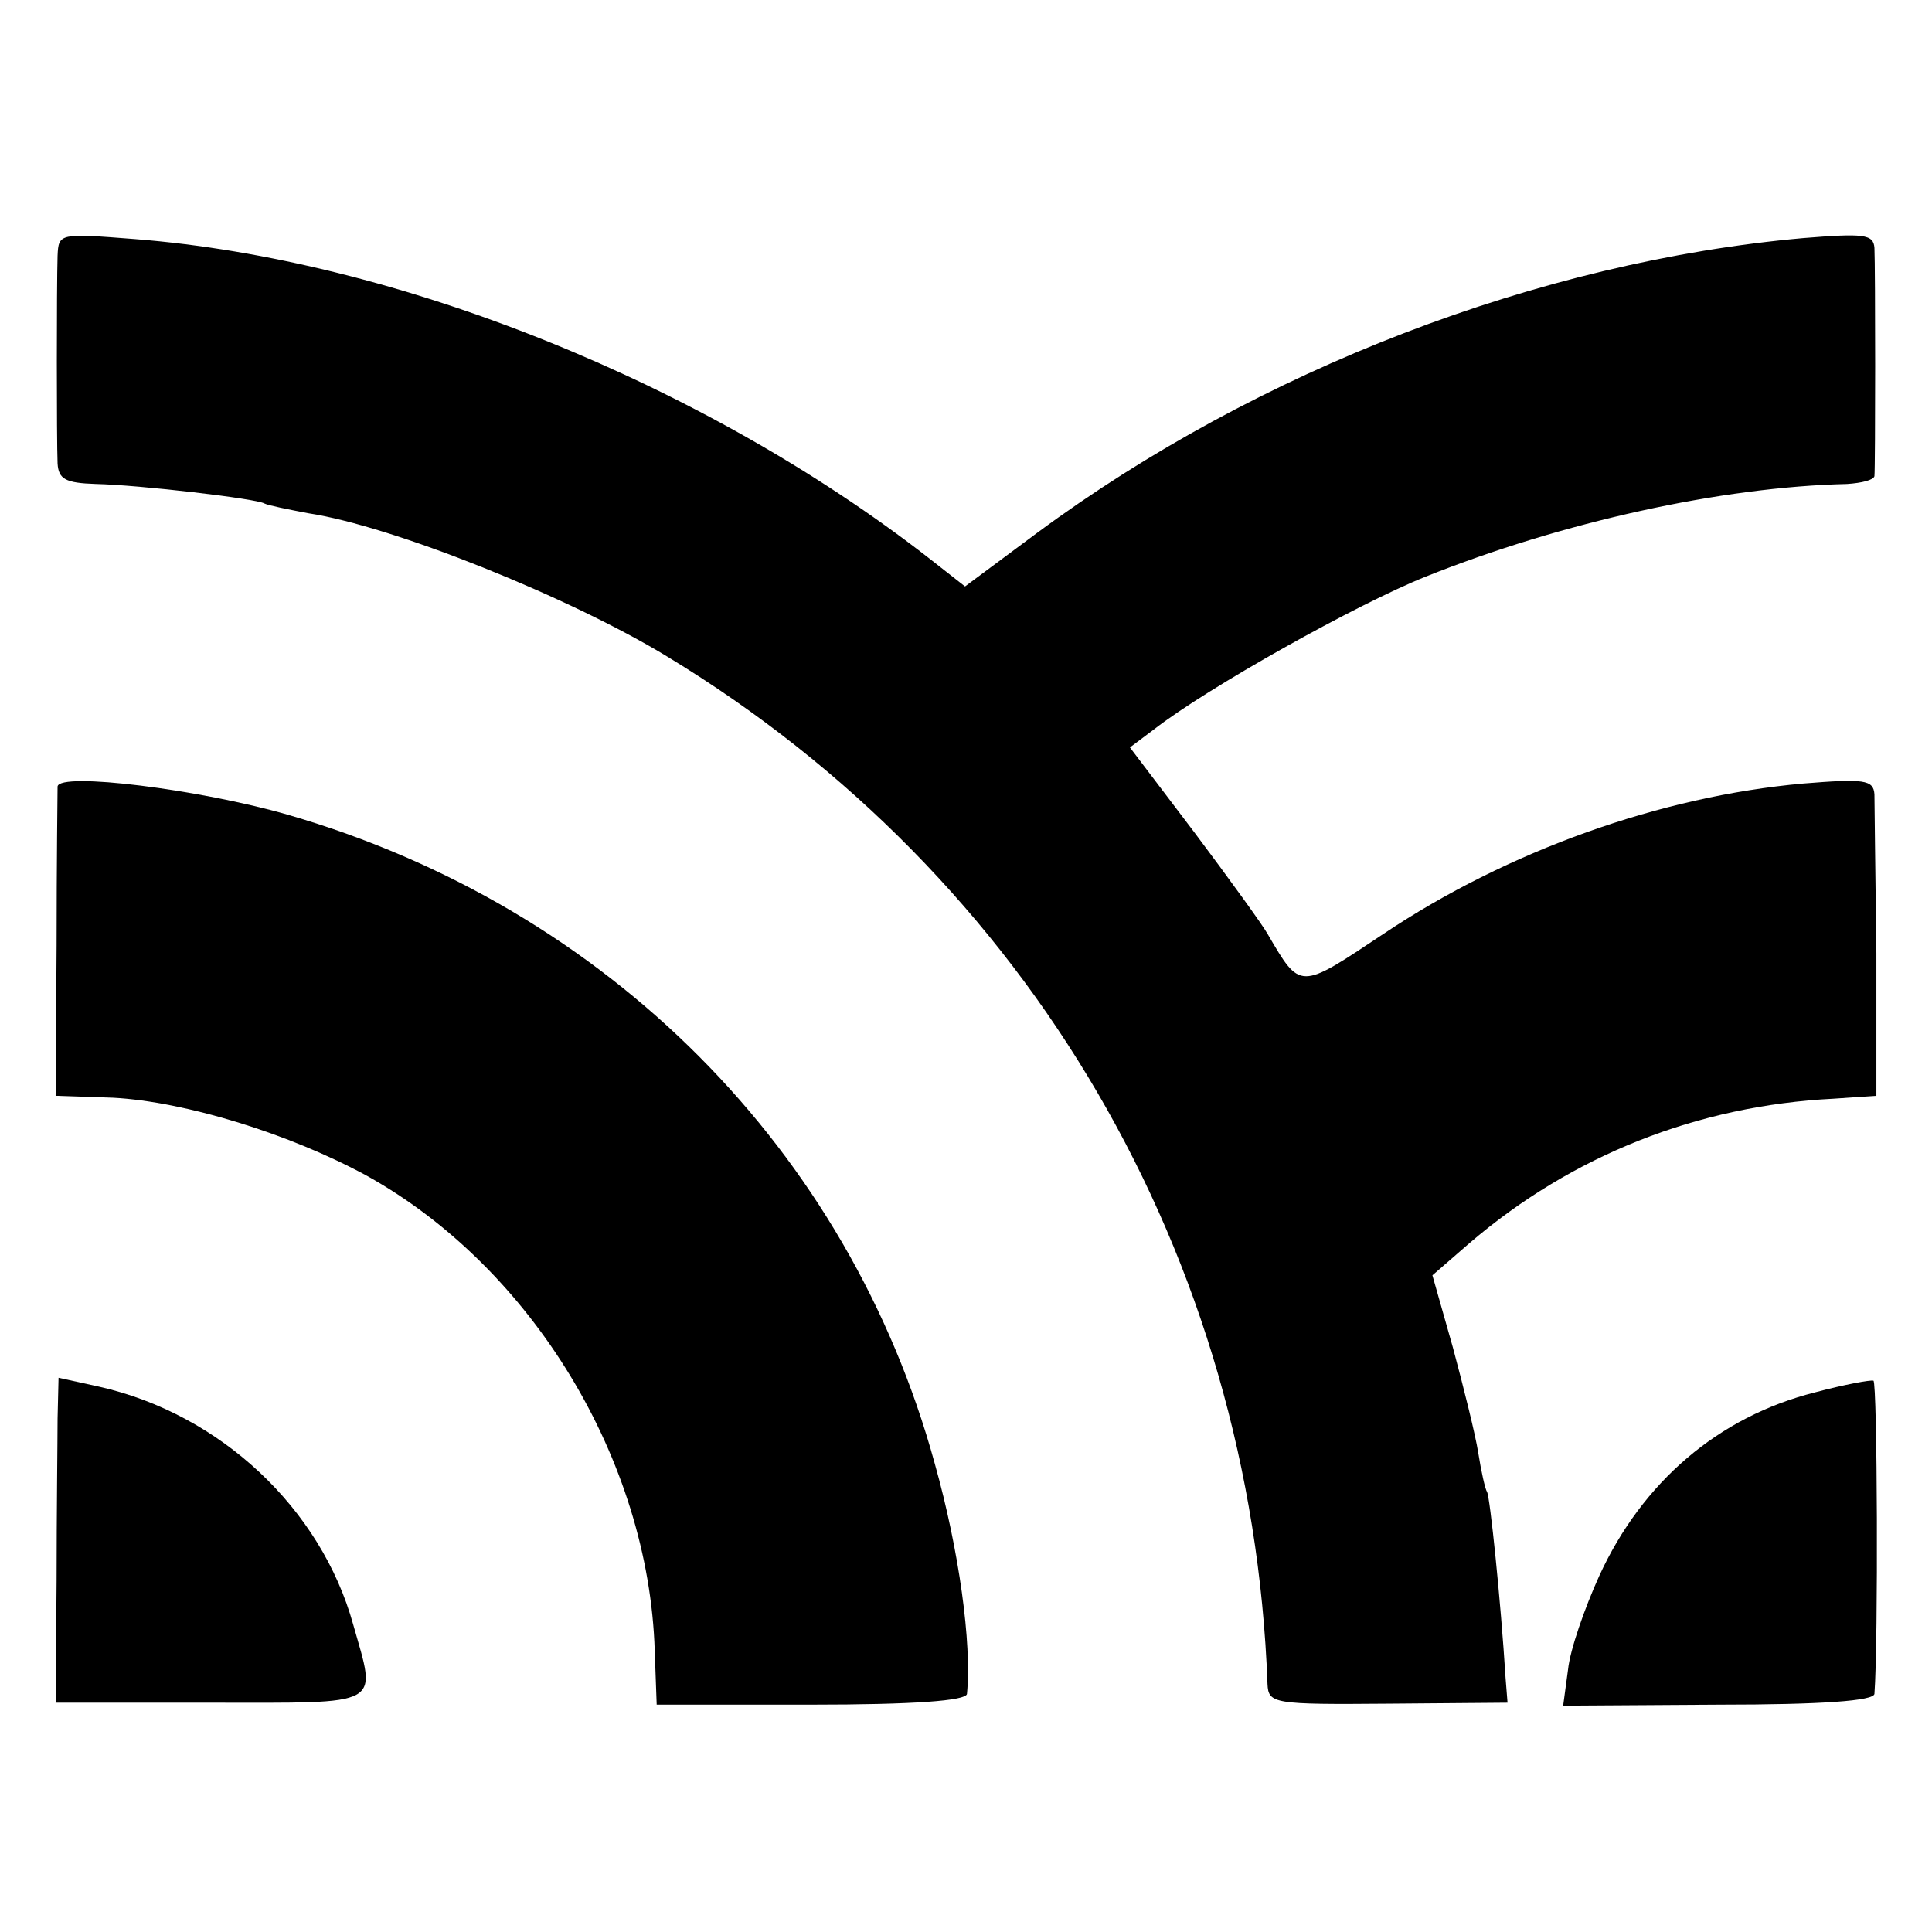 <?xml version="1.0" standalone="no"?>
<!DOCTYPE svg PUBLIC "-//W3C//DTD SVG 20010904//EN"
 "http://www.w3.org/TR/2001/REC-SVG-20010904/DTD/svg10.dtd">
<svg version="1.0" xmlns="http://www.w3.org/2000/svg"
 width="198pt" height="198pt" viewBox="0 0 198 198"
 preserveAspectRatio="xMidYMid meet">
<g transform="translate(0,198) scale(0.1,-0.1)"
fill="#000000" stroke="none">
<path d="M59 1718 c-1 -32 -1 -188 0 -213 1 -16 8 -20 39 -21 45 -1 165 -15
173 -20 4 -2 24 -6 45 -10 86 -13 268 -86 368 -147 371 -225 599 -615 615
-1053 1 -20 6 -21 124 -20 l122 1 -2 25 c-5 80 -16 186 -19 191 -2 3 -6 21 -9
40 -3 19 -15 67 -26 108 l-21 74 38 33 c105 90 234 141 373 148 l44 3 0 146
c-1 81 -2 154 -2 163 -1 15 -11 16 -73 11 -146 -13 -303 -69 -430 -154 -87
-58 -85 -58 -119 0 -5 9 -39 56 -75 104 l-66 87 24 18 c55 43 209 129 279 157
140 56 303 92 432 95 15 1 27 4 28 8 1 10 1 213 0 234 -1 14 -11 15 -73 10
-270 -24 -559 -135 -785 -302 l-74 -55 -37 29 c-230 179 -545 306 -814 327
-77 6 -78 6 -79 -17z"/>
<path d="M59 1174 c0 -5 -1 -78 -1 -163 l-1 -154 59 -2 c74 -4 181 -37 260
-80 169 -94 289 -291 295 -487 l2 -55 158 0 c106 0 159 4 160 11 5 52 -8 147
-33 236 -88 321 -335 570 -663 665 -90 26 -234 44 -236 29z"/>
<path d="M59 526 c0 -22 -1 -97 -1 -166 l-1 -125 159 0 c179 0 170 -5 146 80
-33 119 -136 216 -261 244 l-41 9 -1 -42z"/>
<path d="M1860 553 c-99 -25 -177 -92 -221 -188 -15 -33 -30 -76 -32 -96 l-5
-37 159 1 c108 0 159 4 160 11 4 53 3 319 -1 321 -3 1 -30 -4 -60 -12z"/>
</g>
</svg>
